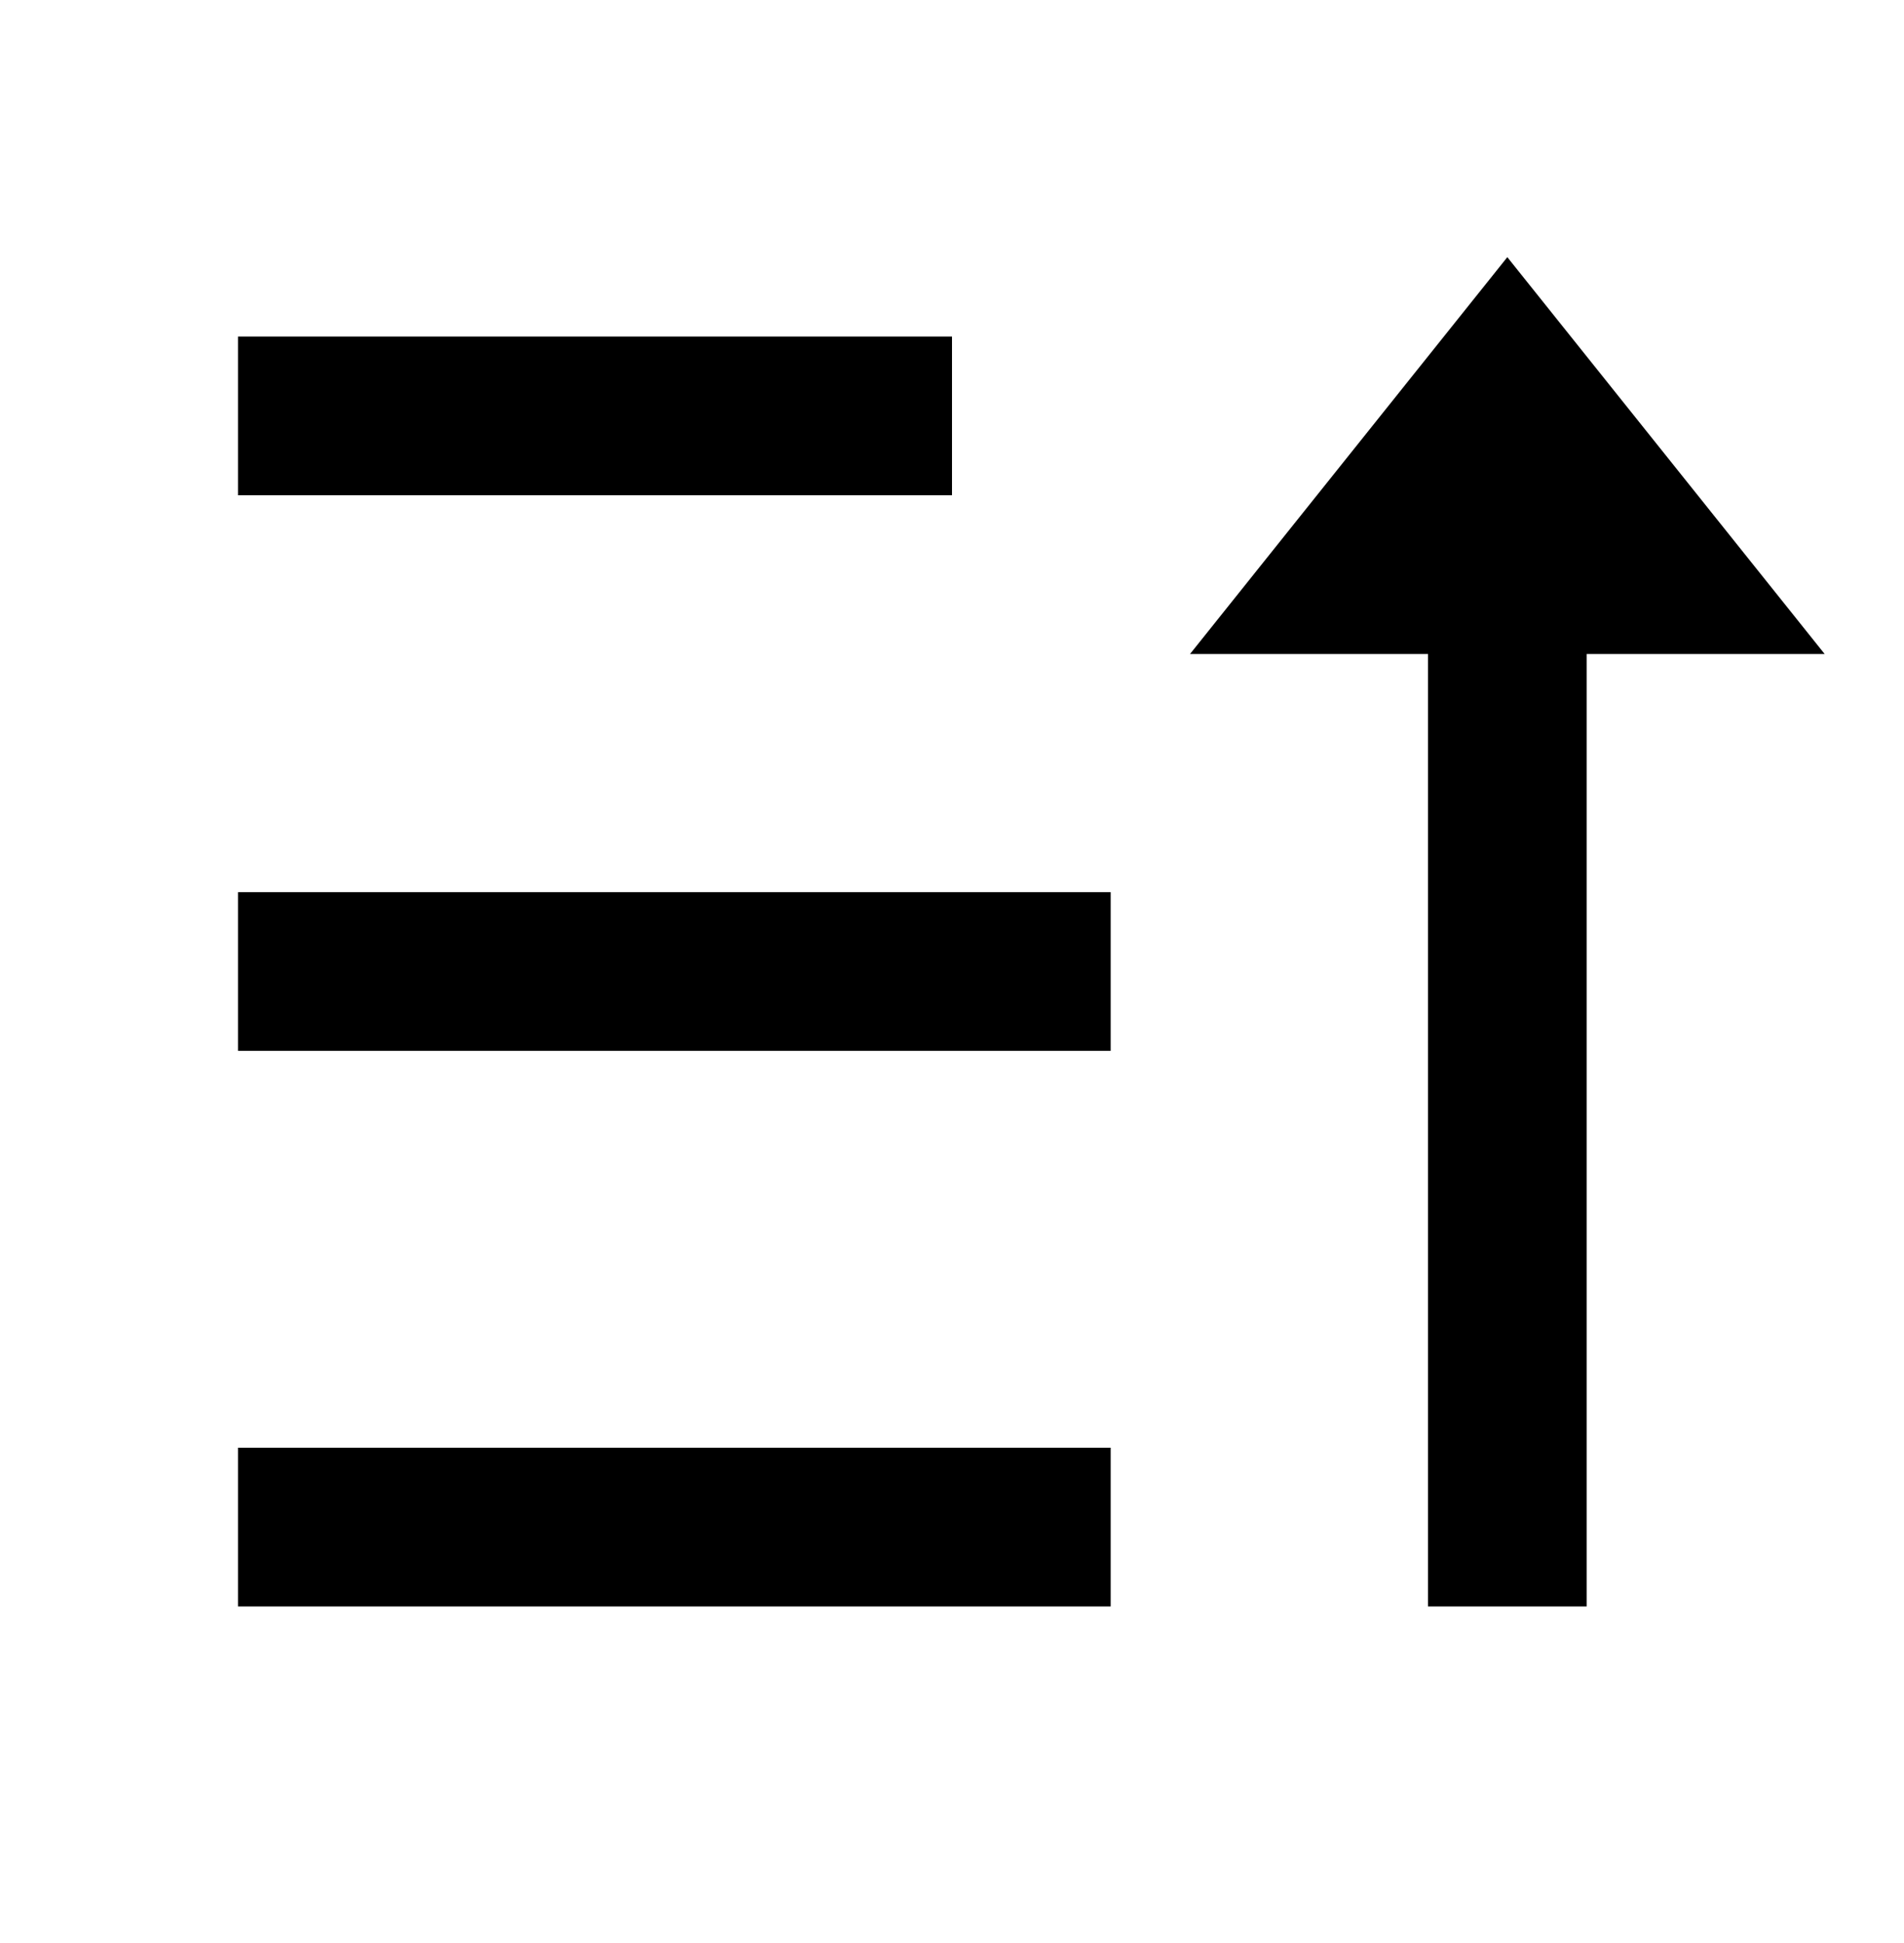 <svg width="50" height="51" viewBox="0 0 50 51" fill="none" xmlns="http://www.w3.org/2000/svg">
<path d="M39.583 6.75L47.917 17.167H41.667V42.167H37.5V17.167H31.25L39.583 6.75ZM29.167 38V42.167H6.25V38H29.167ZM29.167 23.417V27.583H6.25V23.417H29.167ZM25 8.833V13H6.25V8.833H25Z" fill="black"/>
</svg>
